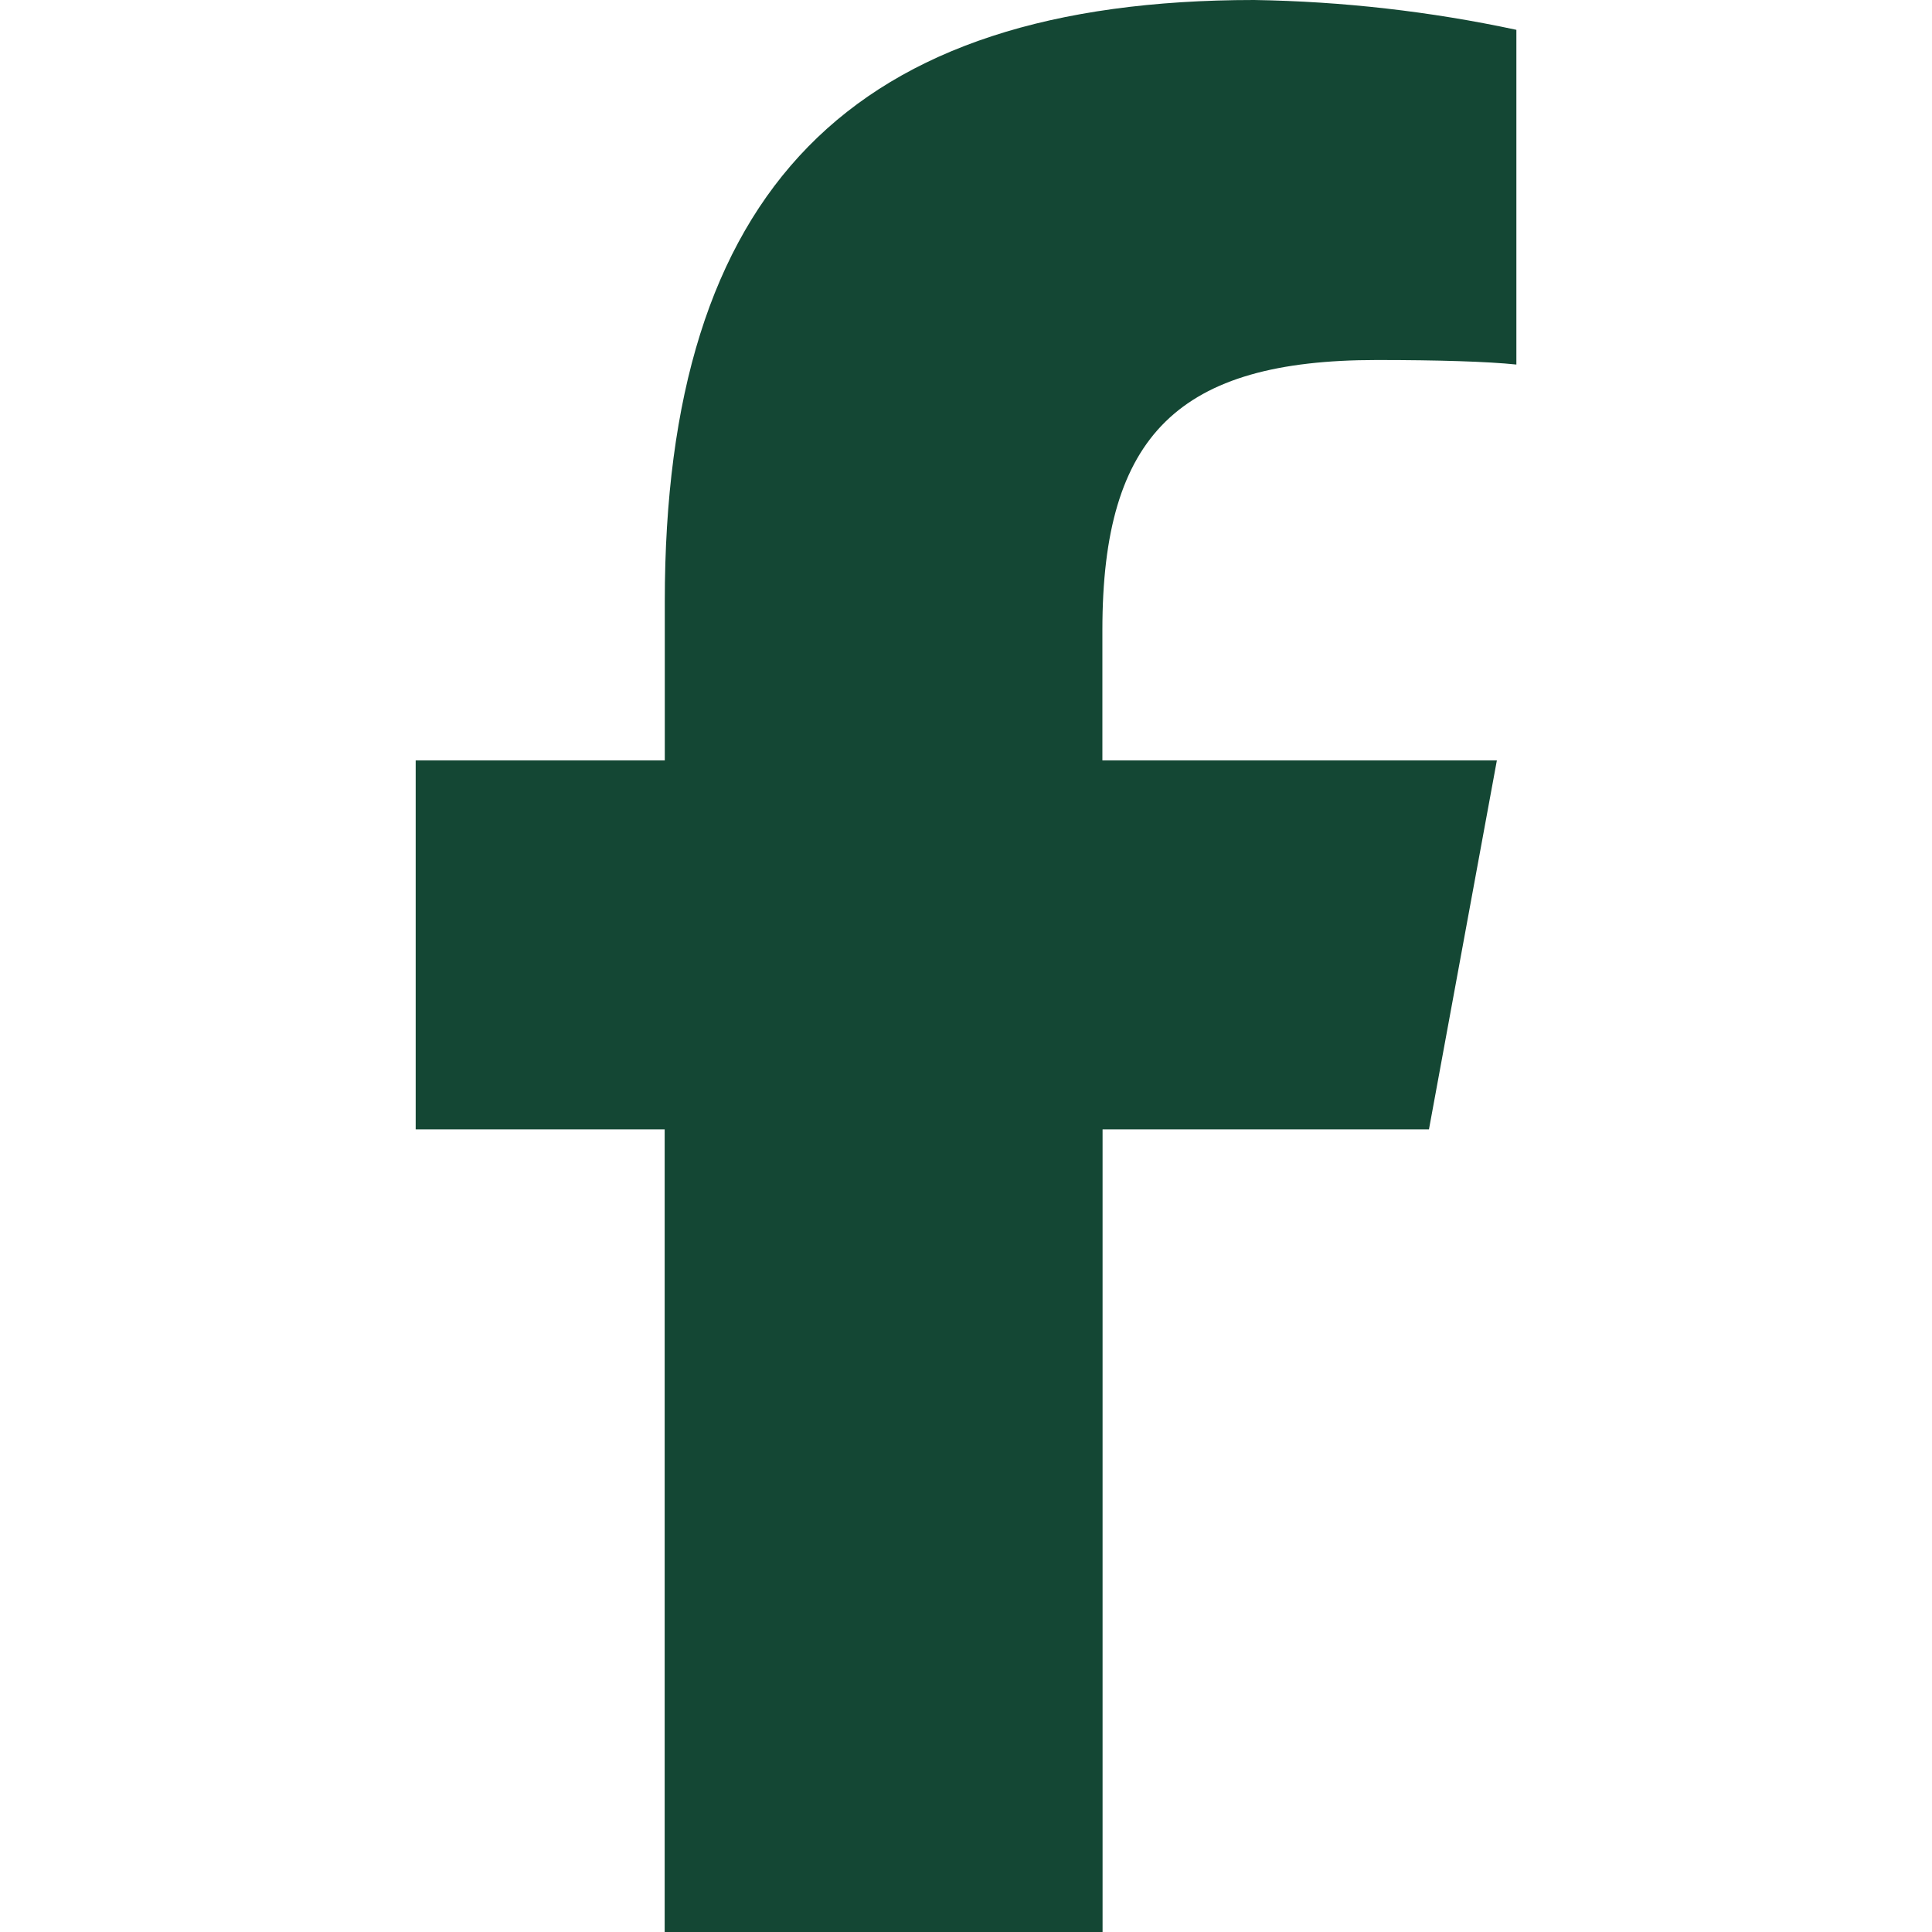 <?xml version="1.0" encoding="UTF-8"?>
<svg id="uuid-f7c75bda-87f8-4090-b7b2-827b8792f298" xmlns="http://www.w3.org/2000/svg" width="32" height="32"
     viewBox="0 0 32 32" fill="#144734">
    <g id="uuid-8ba93f2f-f0a3-4091-bb26-06aae0d920b7">
        <path id="uuid-60ba4714-d591-467b-93b9-9a2e1733383e"
              d="m11.009,18.706v13.294h7.253v-13.294h5.406l1.125-6.112h-6.534v-2.163c0-3.231,1.268-4.468,4.544-4.468,1.019,0,1.838.025,2.313.075V.494c-1.428-.306-2.883-.471-4.343-.494-6.682,0-9.762,3.156-9.762,9.963v2.631h-4.126v6.112h4.125Z"/>
    </g>
</svg>